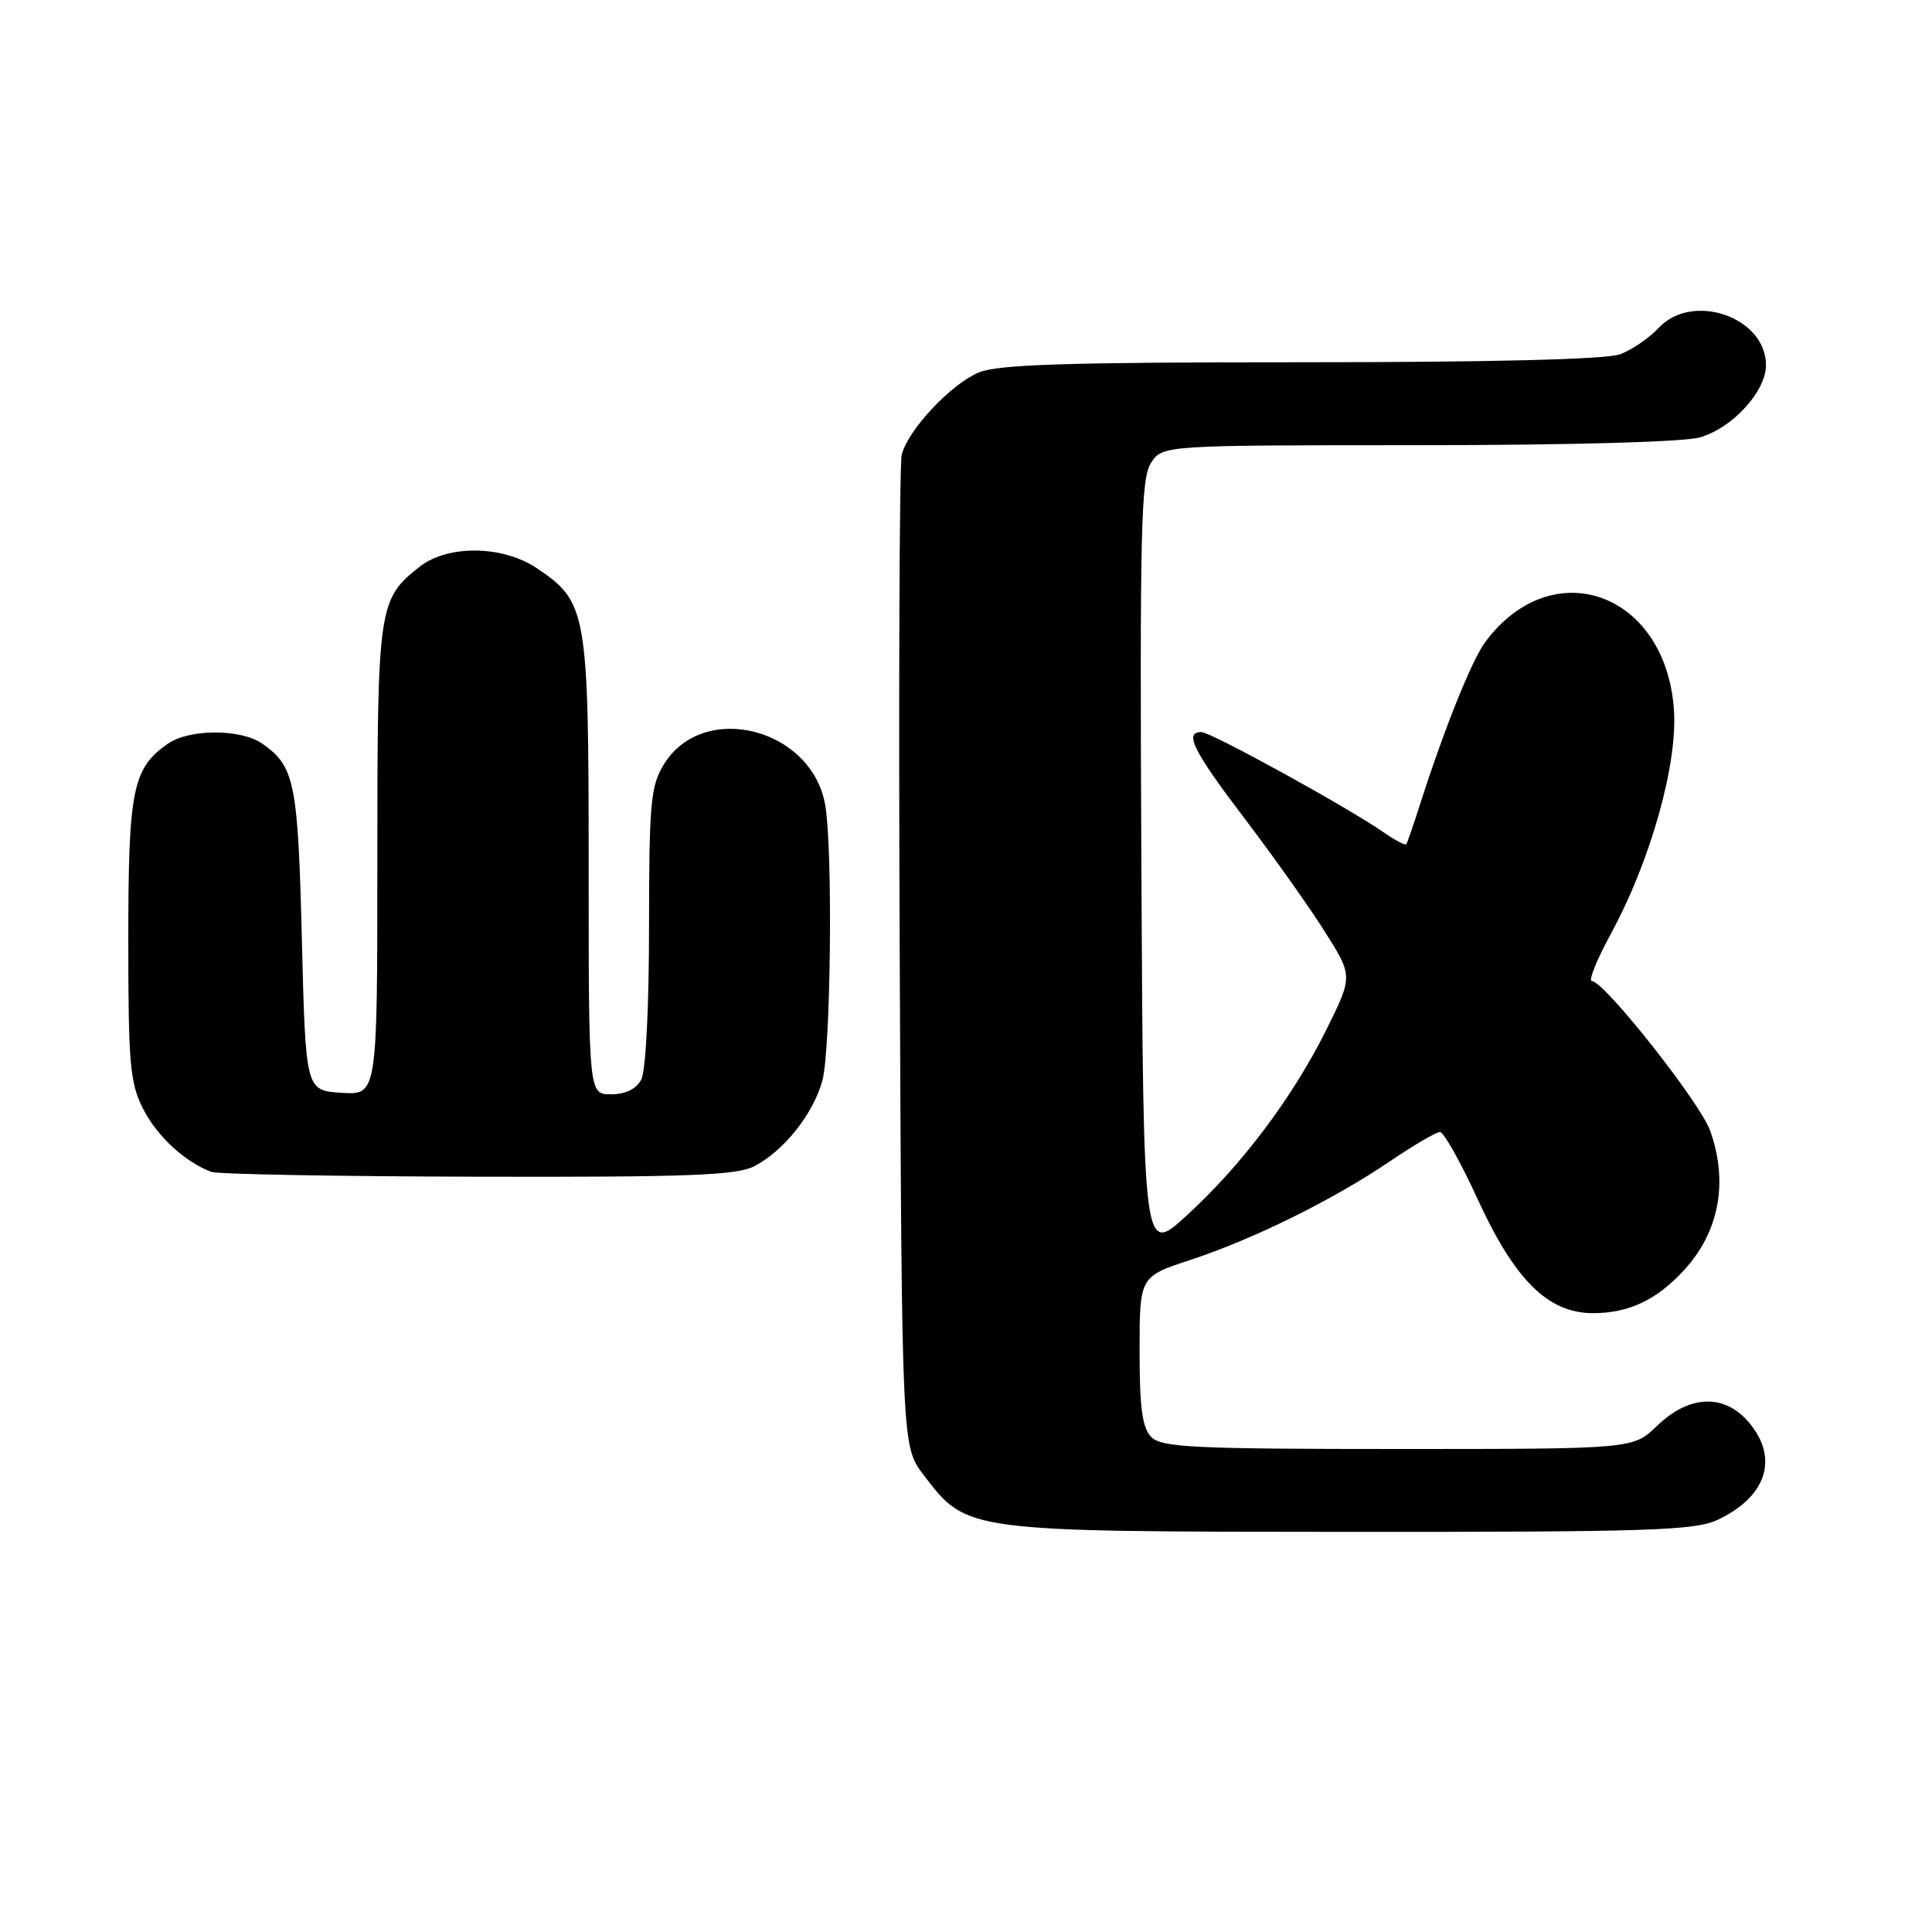 <?xml version="1.0" encoding="UTF-8" standalone="no"?>
<!DOCTYPE svg PUBLIC "-//W3C//DTD SVG 1.1//EN" "http://www.w3.org/Graphics/SVG/1.1/DTD/svg11.dtd" >
<svg xmlns="http://www.w3.org/2000/svg" xmlns:xlink="http://www.w3.org/1999/xlink" version="1.1" viewBox="0 0 256 256">
 <g >
 <path fill="currentColor"
d=" M 227.63 201.37 C 234.15 198.28 235.75 193.14 231.67 188.40 C 228.43 184.64 223.79 184.84 219.56 188.94 C 216.40 192.00 216.40 192.00 185.27 192.00 C 158.31 192.00 153.93 191.79 152.57 190.43 C 151.36 189.21 151.00 186.63 151.00 179.01 C 151.00 169.16 151.00 169.16 157.75 166.94 C 166.11 164.19 176.69 158.96 184.20 153.86 C 187.33 151.74 190.30 150.00 190.80 150.00 C 191.30 150.00 193.53 153.96 195.75 158.80 C 200.71 169.63 205.12 174.00 211.08 174.00 C 215.81 174.00 219.50 172.26 223.11 168.34 C 227.81 163.24 229.04 156.66 226.60 149.81 C 225.25 146.06 212.56 130.00 210.93 130.00 C 210.44 130.00 211.57 127.19 213.44 123.75 C 218.72 114.03 222.33 101.21 221.80 93.98 C 220.68 78.48 205.69 73.13 196.81 85.06 C 195.03 87.45 191.37 96.57 188.19 106.50 C 187.31 109.25 186.48 111.66 186.35 111.86 C 186.22 112.06 184.85 111.34 183.31 110.27 C 178.55 106.96 160.44 97.00 159.19 97.00 C 156.86 97.00 158.09 99.47 164.89 108.42 C 168.69 113.42 173.47 120.16 175.53 123.42 C 179.27 129.33 179.27 129.33 175.76 136.42 C 171.31 145.38 164.55 154.39 157.22 161.08 C 151.50 166.31 151.50 166.31 151.24 114.99 C 151.02 70.29 151.18 63.38 152.51 61.34 C 154.05 59.00 154.05 59.00 187.77 58.99 C 207.69 58.99 223.01 58.57 225.19 57.97 C 229.52 56.76 234.00 51.88 234.00 48.38 C 234.00 42.03 224.28 38.65 219.79 43.44 C 218.53 44.79 216.23 46.36 214.68 46.94 C 212.88 47.62 197.67 48.00 172.40 48.00 C 141.52 48.00 132.23 48.29 129.70 49.35 C 125.98 50.91 120.29 56.99 119.48 60.27 C 119.18 61.50 119.06 91.56 119.22 127.08 C 119.50 191.66 119.50 191.66 122.38 195.44 C 128.15 203.00 127.80 202.95 178.85 202.98 C 218.73 203.00 224.61 202.80 227.63 201.37 Z  M 99.93 154.54 C 103.85 152.51 107.73 147.65 108.96 143.22 C 110.08 139.19 110.37 112.85 109.36 106.76 C 107.66 96.47 93.15 92.78 87.95 101.31 C 86.21 104.16 86.01 106.44 86.00 122.82 C 86.00 133.52 85.57 141.94 84.96 143.07 C 84.30 144.31 82.87 145.00 80.96 145.00 C 78.00 145.00 78.00 145.00 78.00 114.75 C 78.00 80.98 77.78 79.73 71.10 75.27 C 66.59 72.25 59.33 72.17 55.61 75.09 C 50.13 79.41 50.00 80.28 50.00 114.01 C 50.00 145.11 50.00 145.11 45.25 144.80 C 40.50 144.50 40.50 144.50 40.00 124.50 C 39.48 103.66 39.05 101.55 34.77 98.55 C 31.92 96.55 25.08 96.56 22.22 98.56 C 17.57 101.82 17.00 104.63 17.00 124.49 C 17.00 141.04 17.22 143.51 18.98 146.96 C 20.82 150.57 24.50 153.96 28.00 155.28 C 28.82 155.59 44.71 155.88 63.30 155.92 C 91.13 155.99 97.60 155.74 99.93 154.54 Z "/>
</g>
</svg>